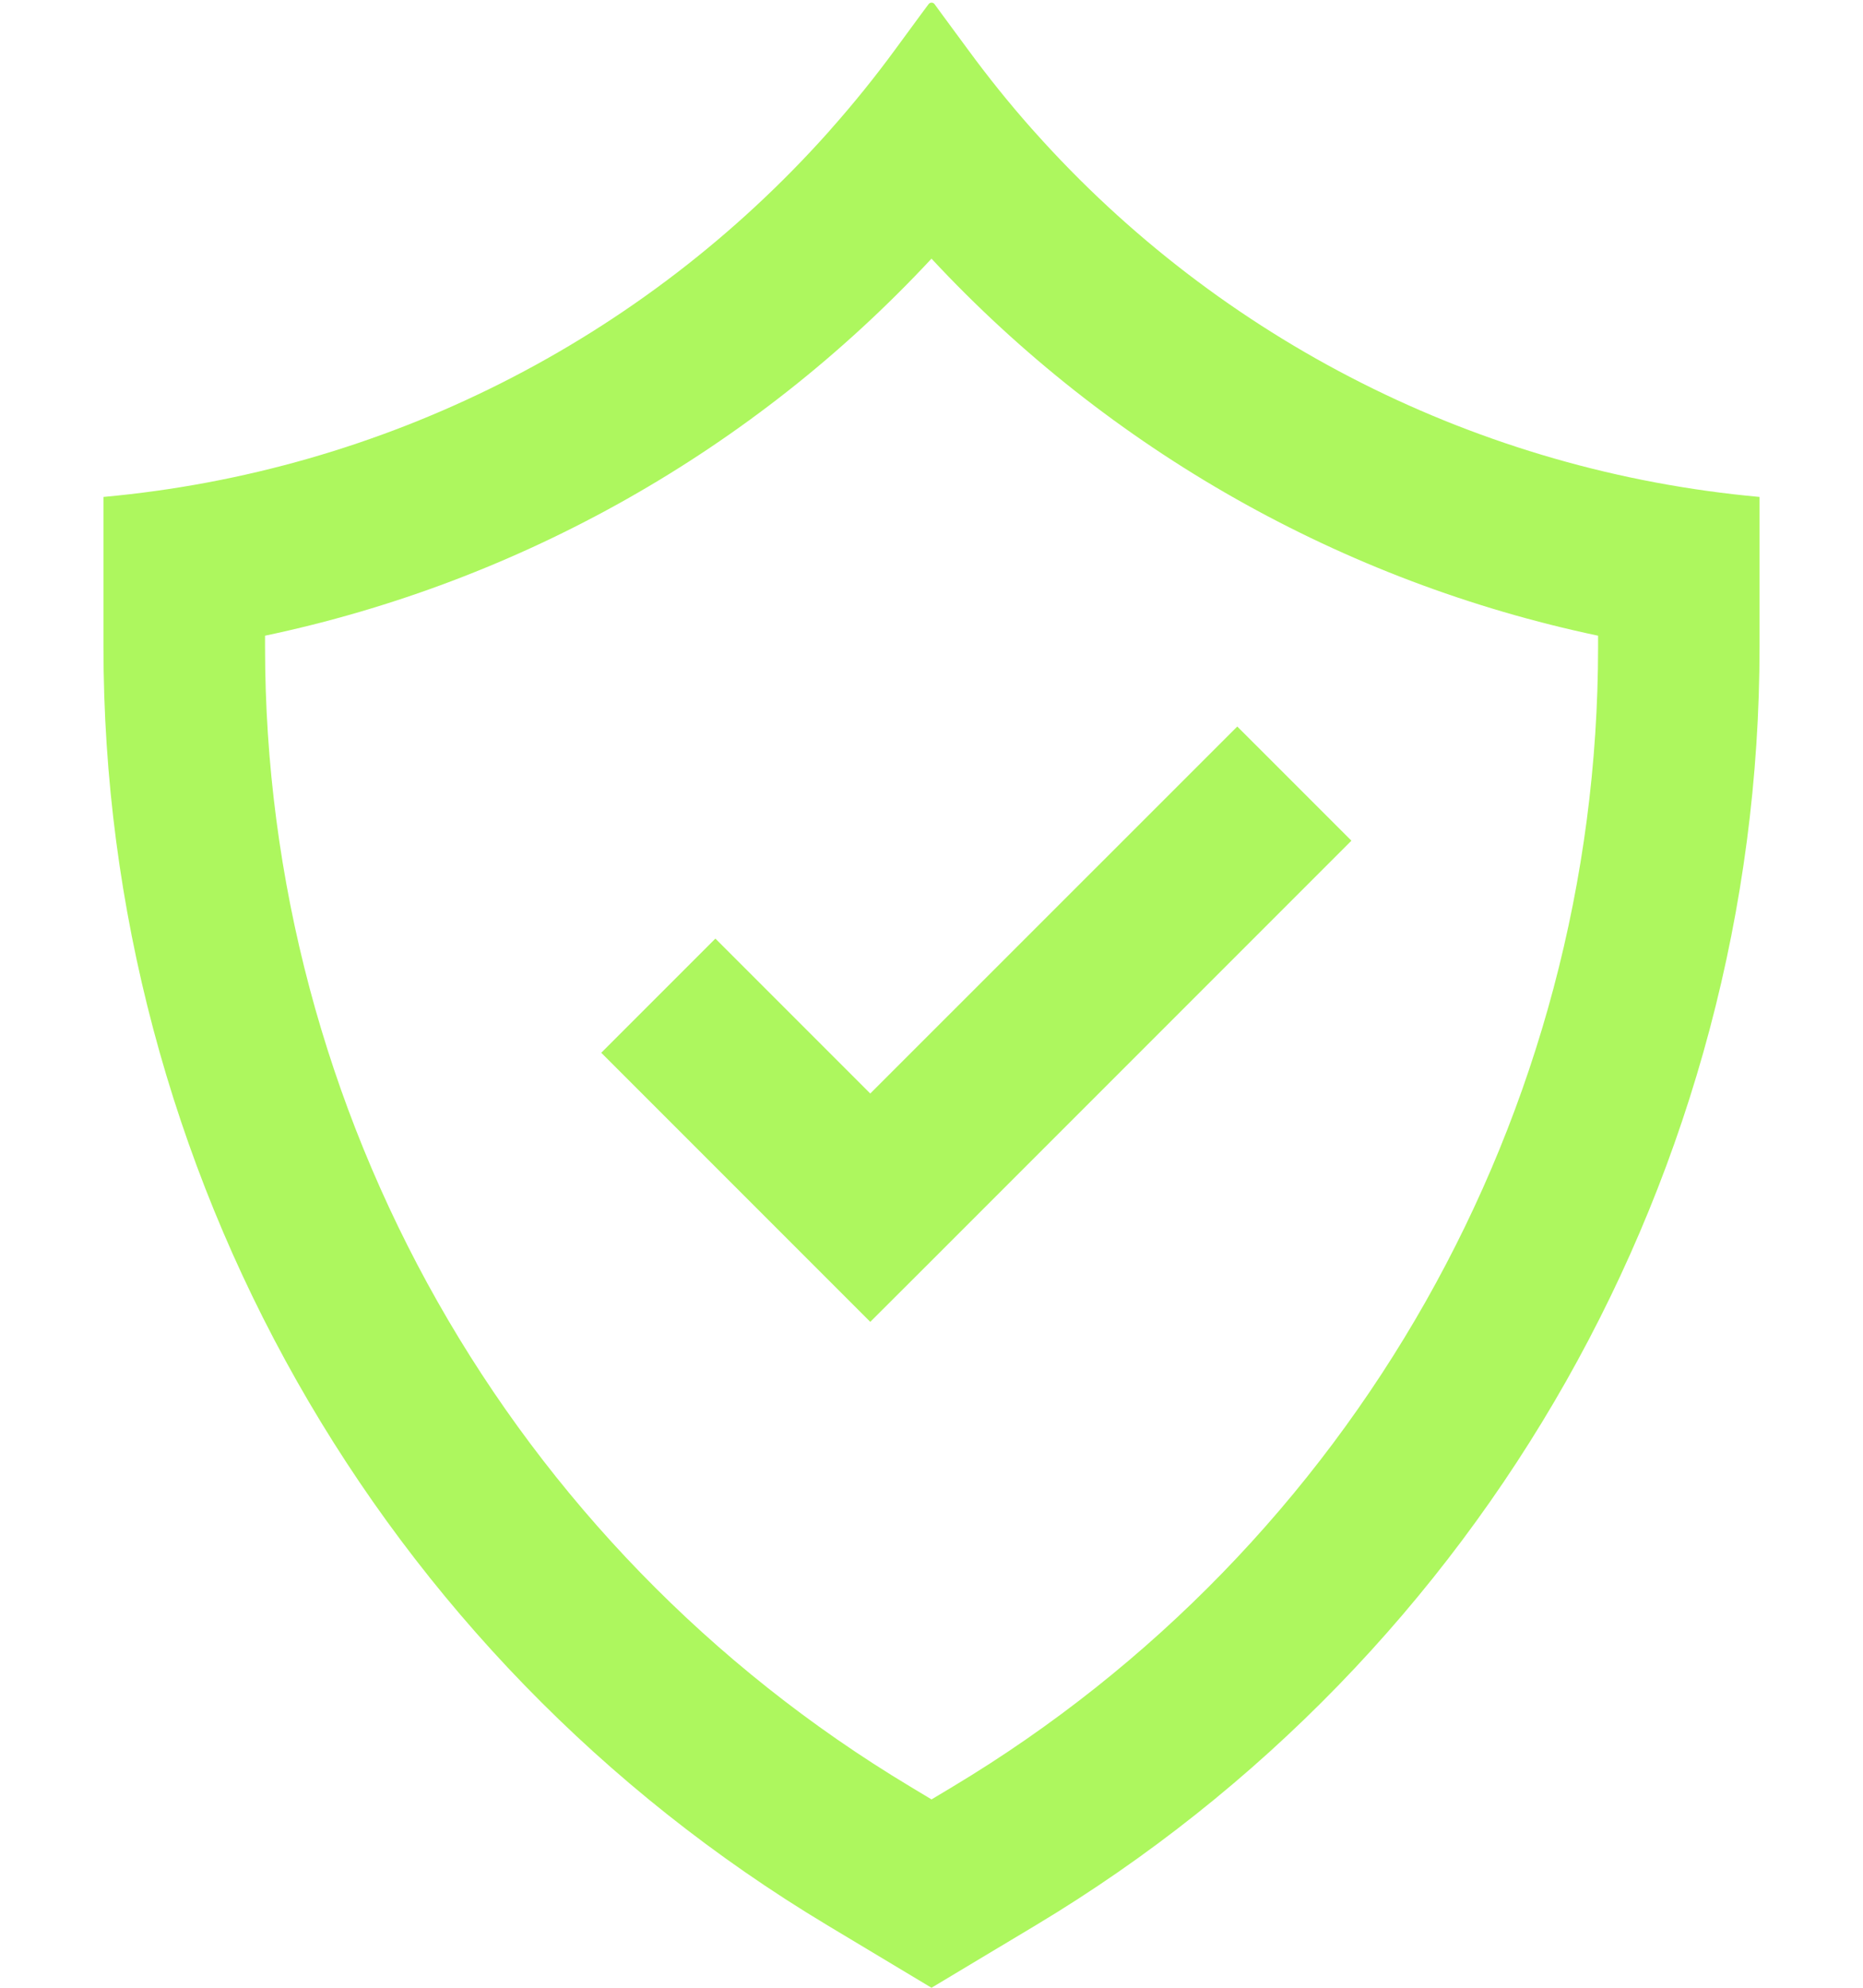 <svg width="15" height="16" viewBox="0 0 15 16" fill="none" xmlns="http://www.w3.org/2000/svg">
<path fill-rule="evenodd" clip-rule="evenodd" d="M7.5 2.082C8.933 3.622 10.808 4.683 12.867 5.117V5.206C12.867 8.965 10.895 12.447 7.672 14.381L7.5 14.484L7.329 14.381C4.106 12.447 2.134 8.964 2.134 5.206V5.117C4.192 4.683 6.067 3.622 7.5 2.082ZM8.341 15.496L7.5 16L6.66 15.496C3.045 13.327 0.833 9.421 0.833 5.206V4C3.09 3.795 5.173 2.739 6.669 1.064L6.695 1.034C6.875 0.831 7.046 0.619 7.208 0.398L7.418 0.112L7.476 0.034C7.488 0.017 7.513 0.017 7.525 0.034L7.582 0.112L7.792 0.397C7.954 0.618 8.125 0.831 8.305 1.034L8.332 1.064C9.828 2.739 11.91 3.795 14.167 4V5.206C14.167 9.421 11.955 13.327 8.341 15.496ZM5.76 7.555L7.007 8.802L9.962 5.848L10.881 6.767L7.467 10.181L7.007 10.64L6.548 10.181L4.841 8.474L5.76 7.555Z" fill="#ADF75E"/>
</svg>
